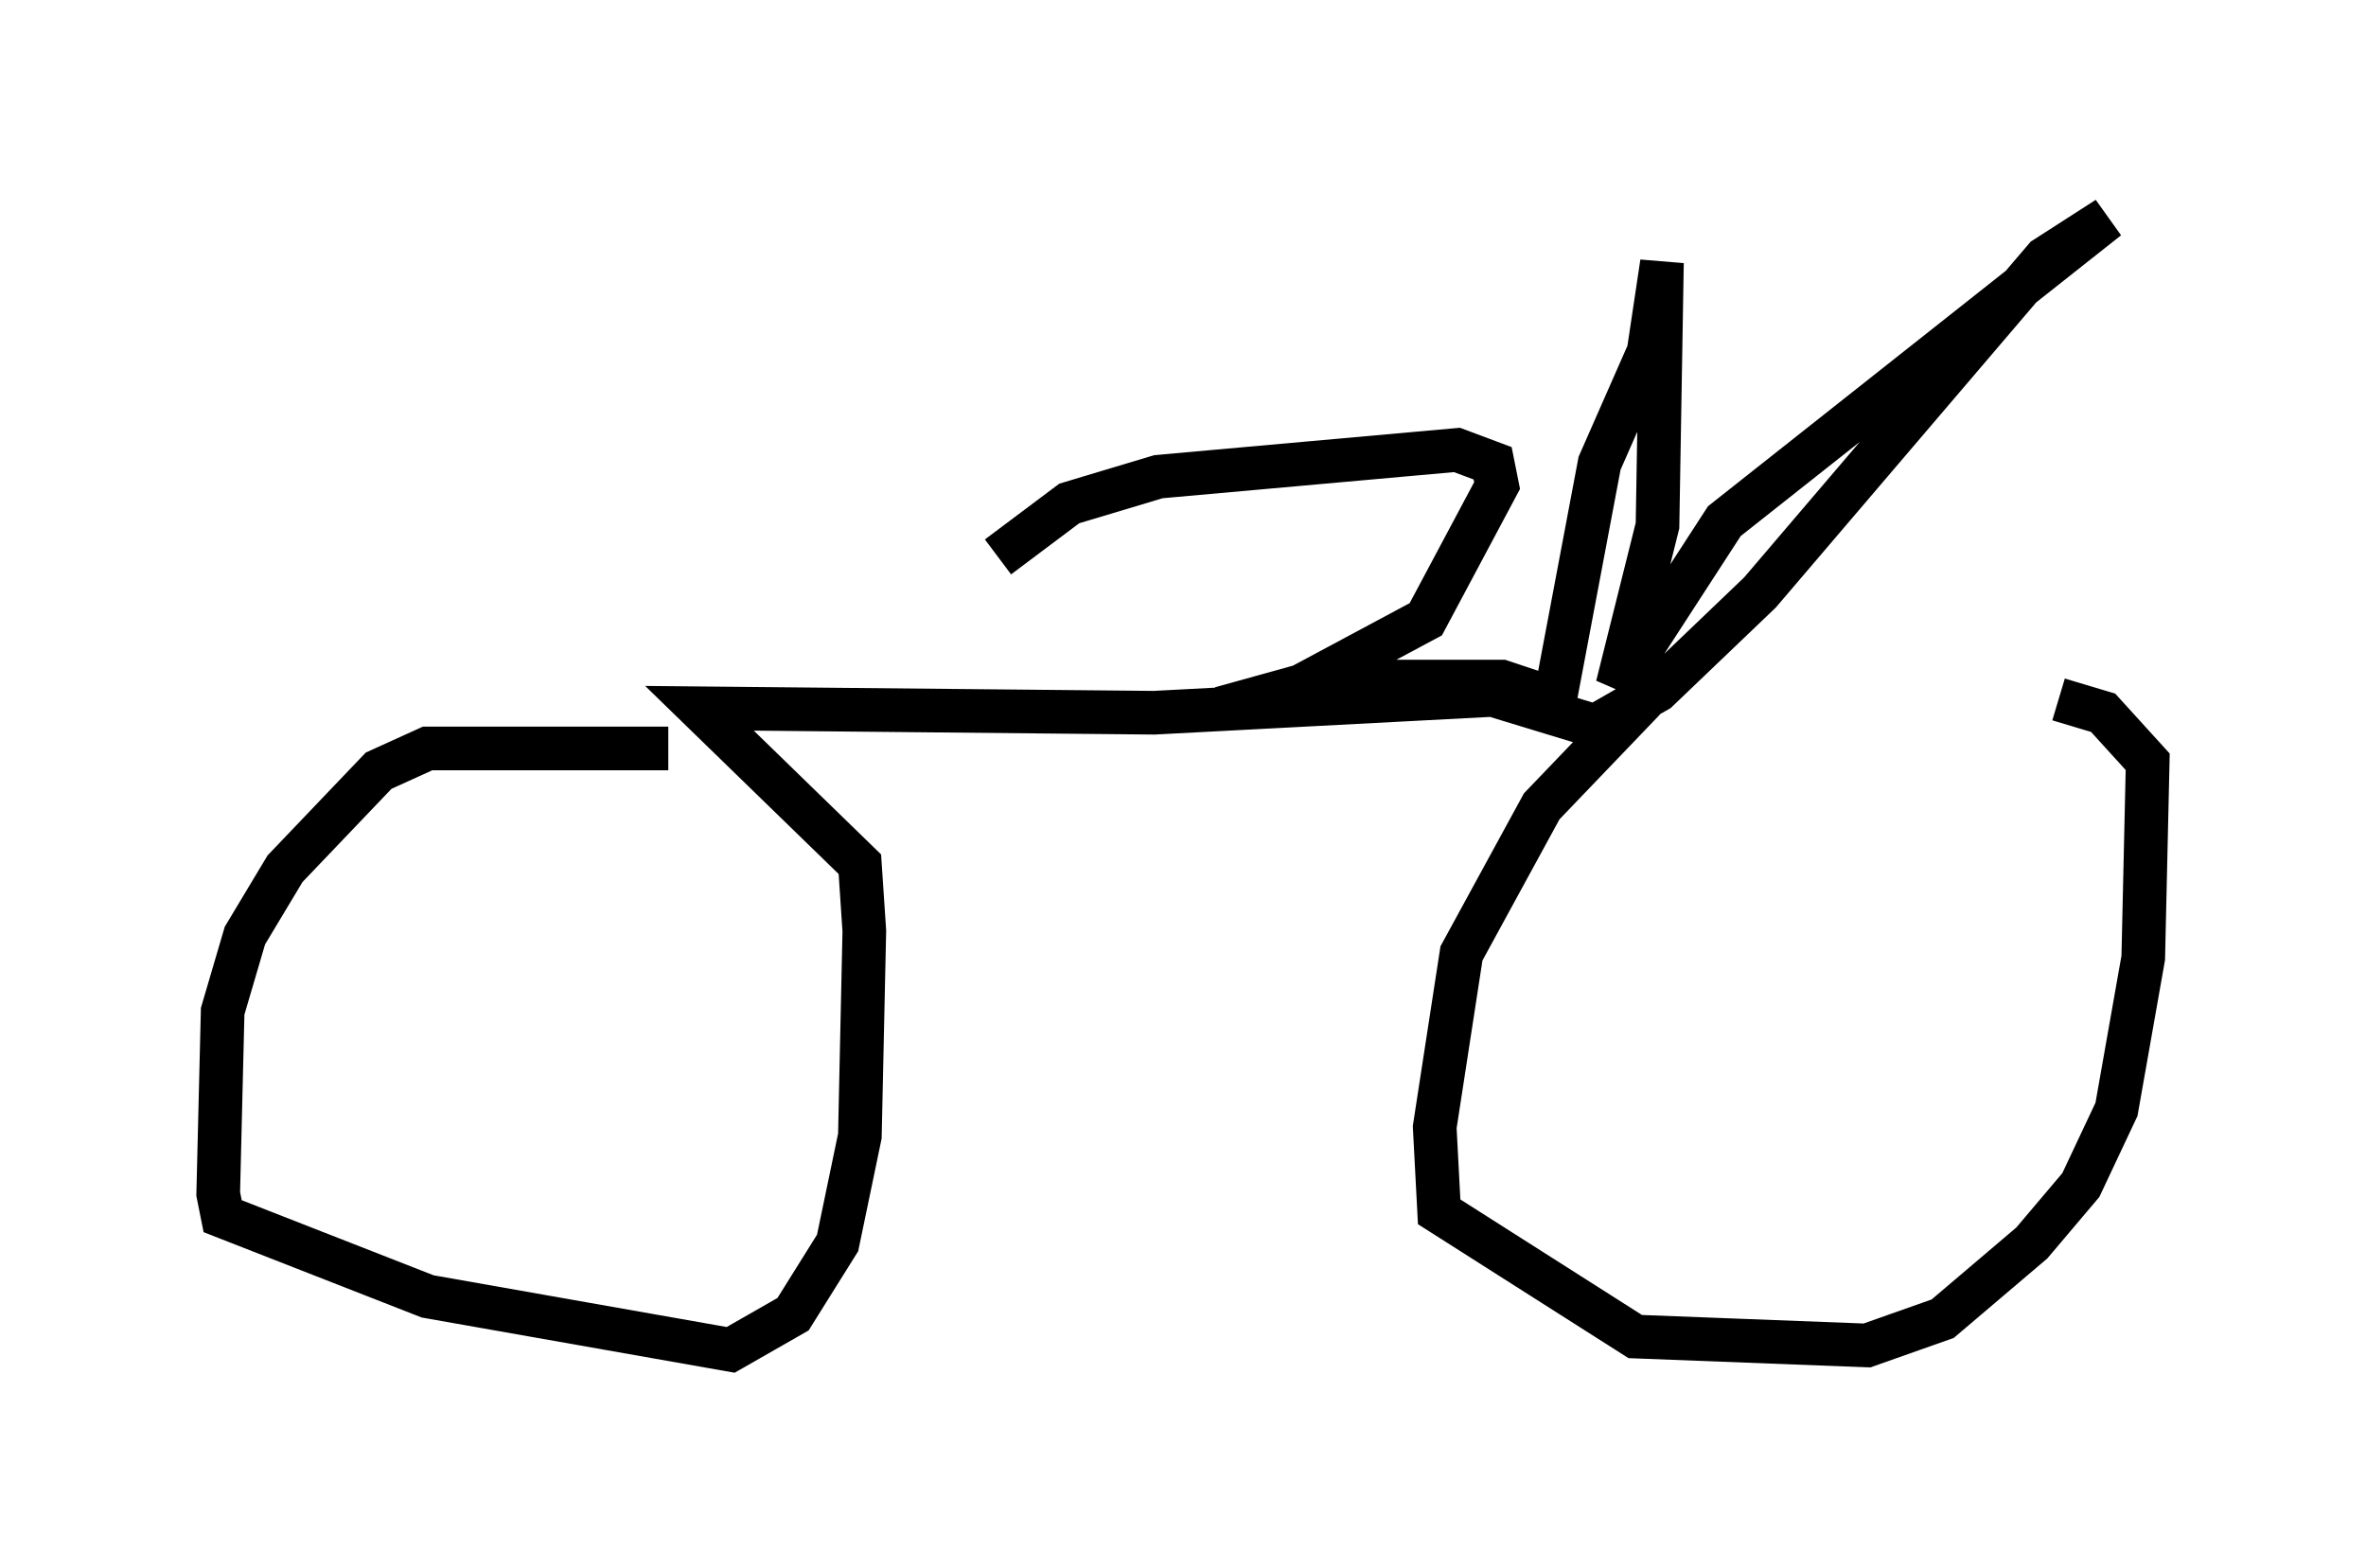 <?xml version="1.0" encoding="utf-8" ?>
<svg baseProfile="full" height="35.929" version="1.1" width="54.203" xmlns="http://www.w3.org/2000/svg" xmlns:ev="http://www.w3.org/2001/xml-events" xmlns:xlink="http://www.w3.org/1999/xlink"><defs /><rect fill="white" height="35.929" width="54.203" x="0" y="0" /><path d="M48.488, 15.821 m-10.821, 0.204 l-2.348, 2.45 -1.838, 3.369 l-0.613, 3.981 0.102, 1.94 l4.492, 2.858 5.308, 0.204 l1.735, -0.613 2.042, -1.735 l1.123, -1.327 0.817, -1.735 l0.613, -3.471 0.102, -4.492 l-1.021, -1.123 -1.021, -0.306 m-31.85, 1.123 l-5.513, 0.0 -1.123, 0.51 l-2.144, 2.246 -0.919, 1.531 l-0.51, 1.735 -0.102, 4.185 l0.102, 0.51 4.696, 1.838 l6.942, 1.225 1.429, -0.817 l1.021, -1.633 0.51, -2.45 l0.102, -4.696 -0.102, -1.531 l-3.675, -3.573 10.413, 0.102 l7.758, -0.408 2.348, 0.715 m0.0, 0.0 l1.429, -0.817 2.348, -2.246 l6.533, -7.656 1.429, -0.919 l-8.779, 6.942 -2.45, 3.777 l0.919, -3.675 0.102, -6.023 l-0.306, 2.042 -1.123, 2.552 l-1.021, 5.41 -1.225, -0.408 l-2.45, 0.0 -3.981, 0.613 l1.838, -0.51 2.858, -1.531 l1.633, -3.063 -0.102, -0.51 l-0.817, -0.306 -6.84, 0.613 l-2.042, 0.613 -1.633, 1.225 " fill="none" stroke="black" stroke-width="1" /></svg>